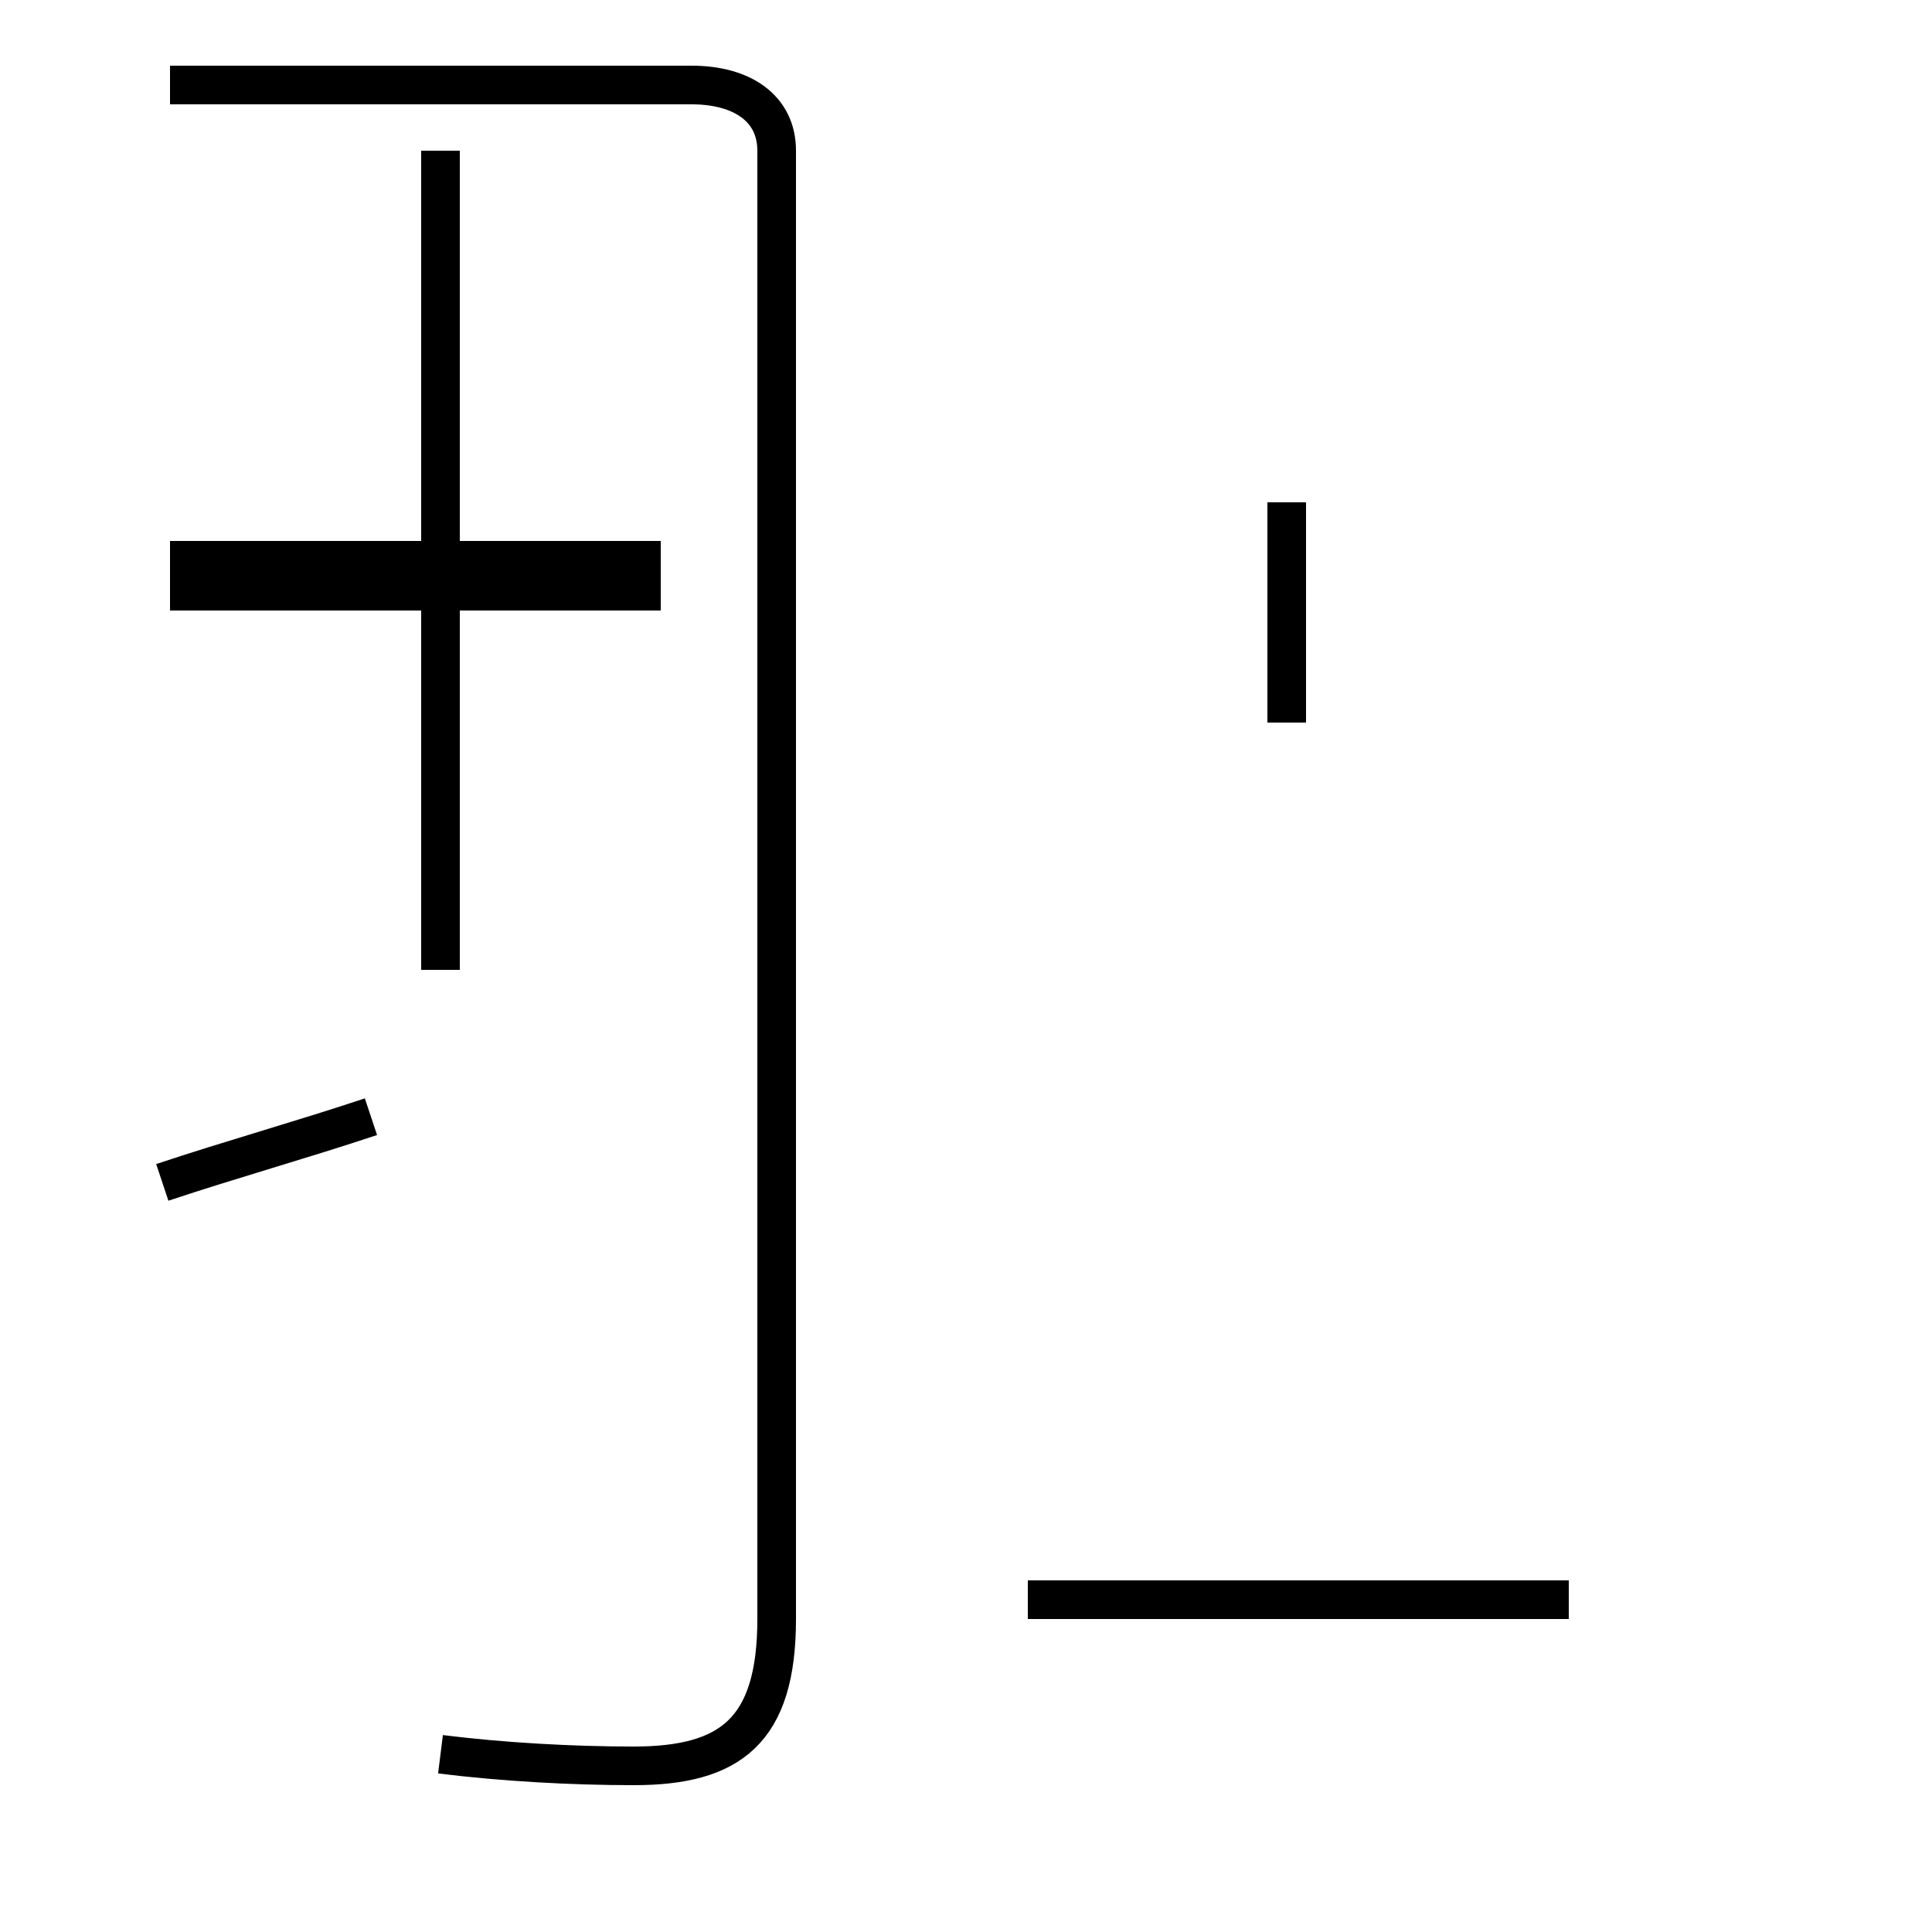 <?xml version='1.0' encoding='utf8'?>
<svg viewBox="0.0 -44.0 50.0 50.0" version="1.1" xmlns="http://www.w3.org/2000/svg">
<rect x="0.0" y="-44.0" width="50.0" height="50.0" fill="#808080" stroke="none"/>
<rect x="-1000" y="-1000" width="2000" height="2000" stroke="white" fill="white"/>
<g style="fill:none; stroke:#000000;  stroke-width:1">
<path d="M 4.2 13.4 C 6.0 14.0 7.8 14.5 9.6 15.1 M 17.1 29.5 L 4.4 29.5 M 11.4 18.9 L 11.4 40.1 M 17.1 28.7 L 4.4 28.7 M 11.4 -1.4 C 13.0 -1.6 14.8 -1.7 16.4 -1.7 C 18.9 -1.7 20.1 -0.8 20.1 2.1 L 20.1 40.1 C 20.1 41.2 19.2 41.8 17.9 41.8 L 4.4 41.8 M 33.3 25.3 L 33.3 31.0 M 40.6 2.6 L 26.6 2.6 " transform="scale(1, -1)" />
</g>
</svg>